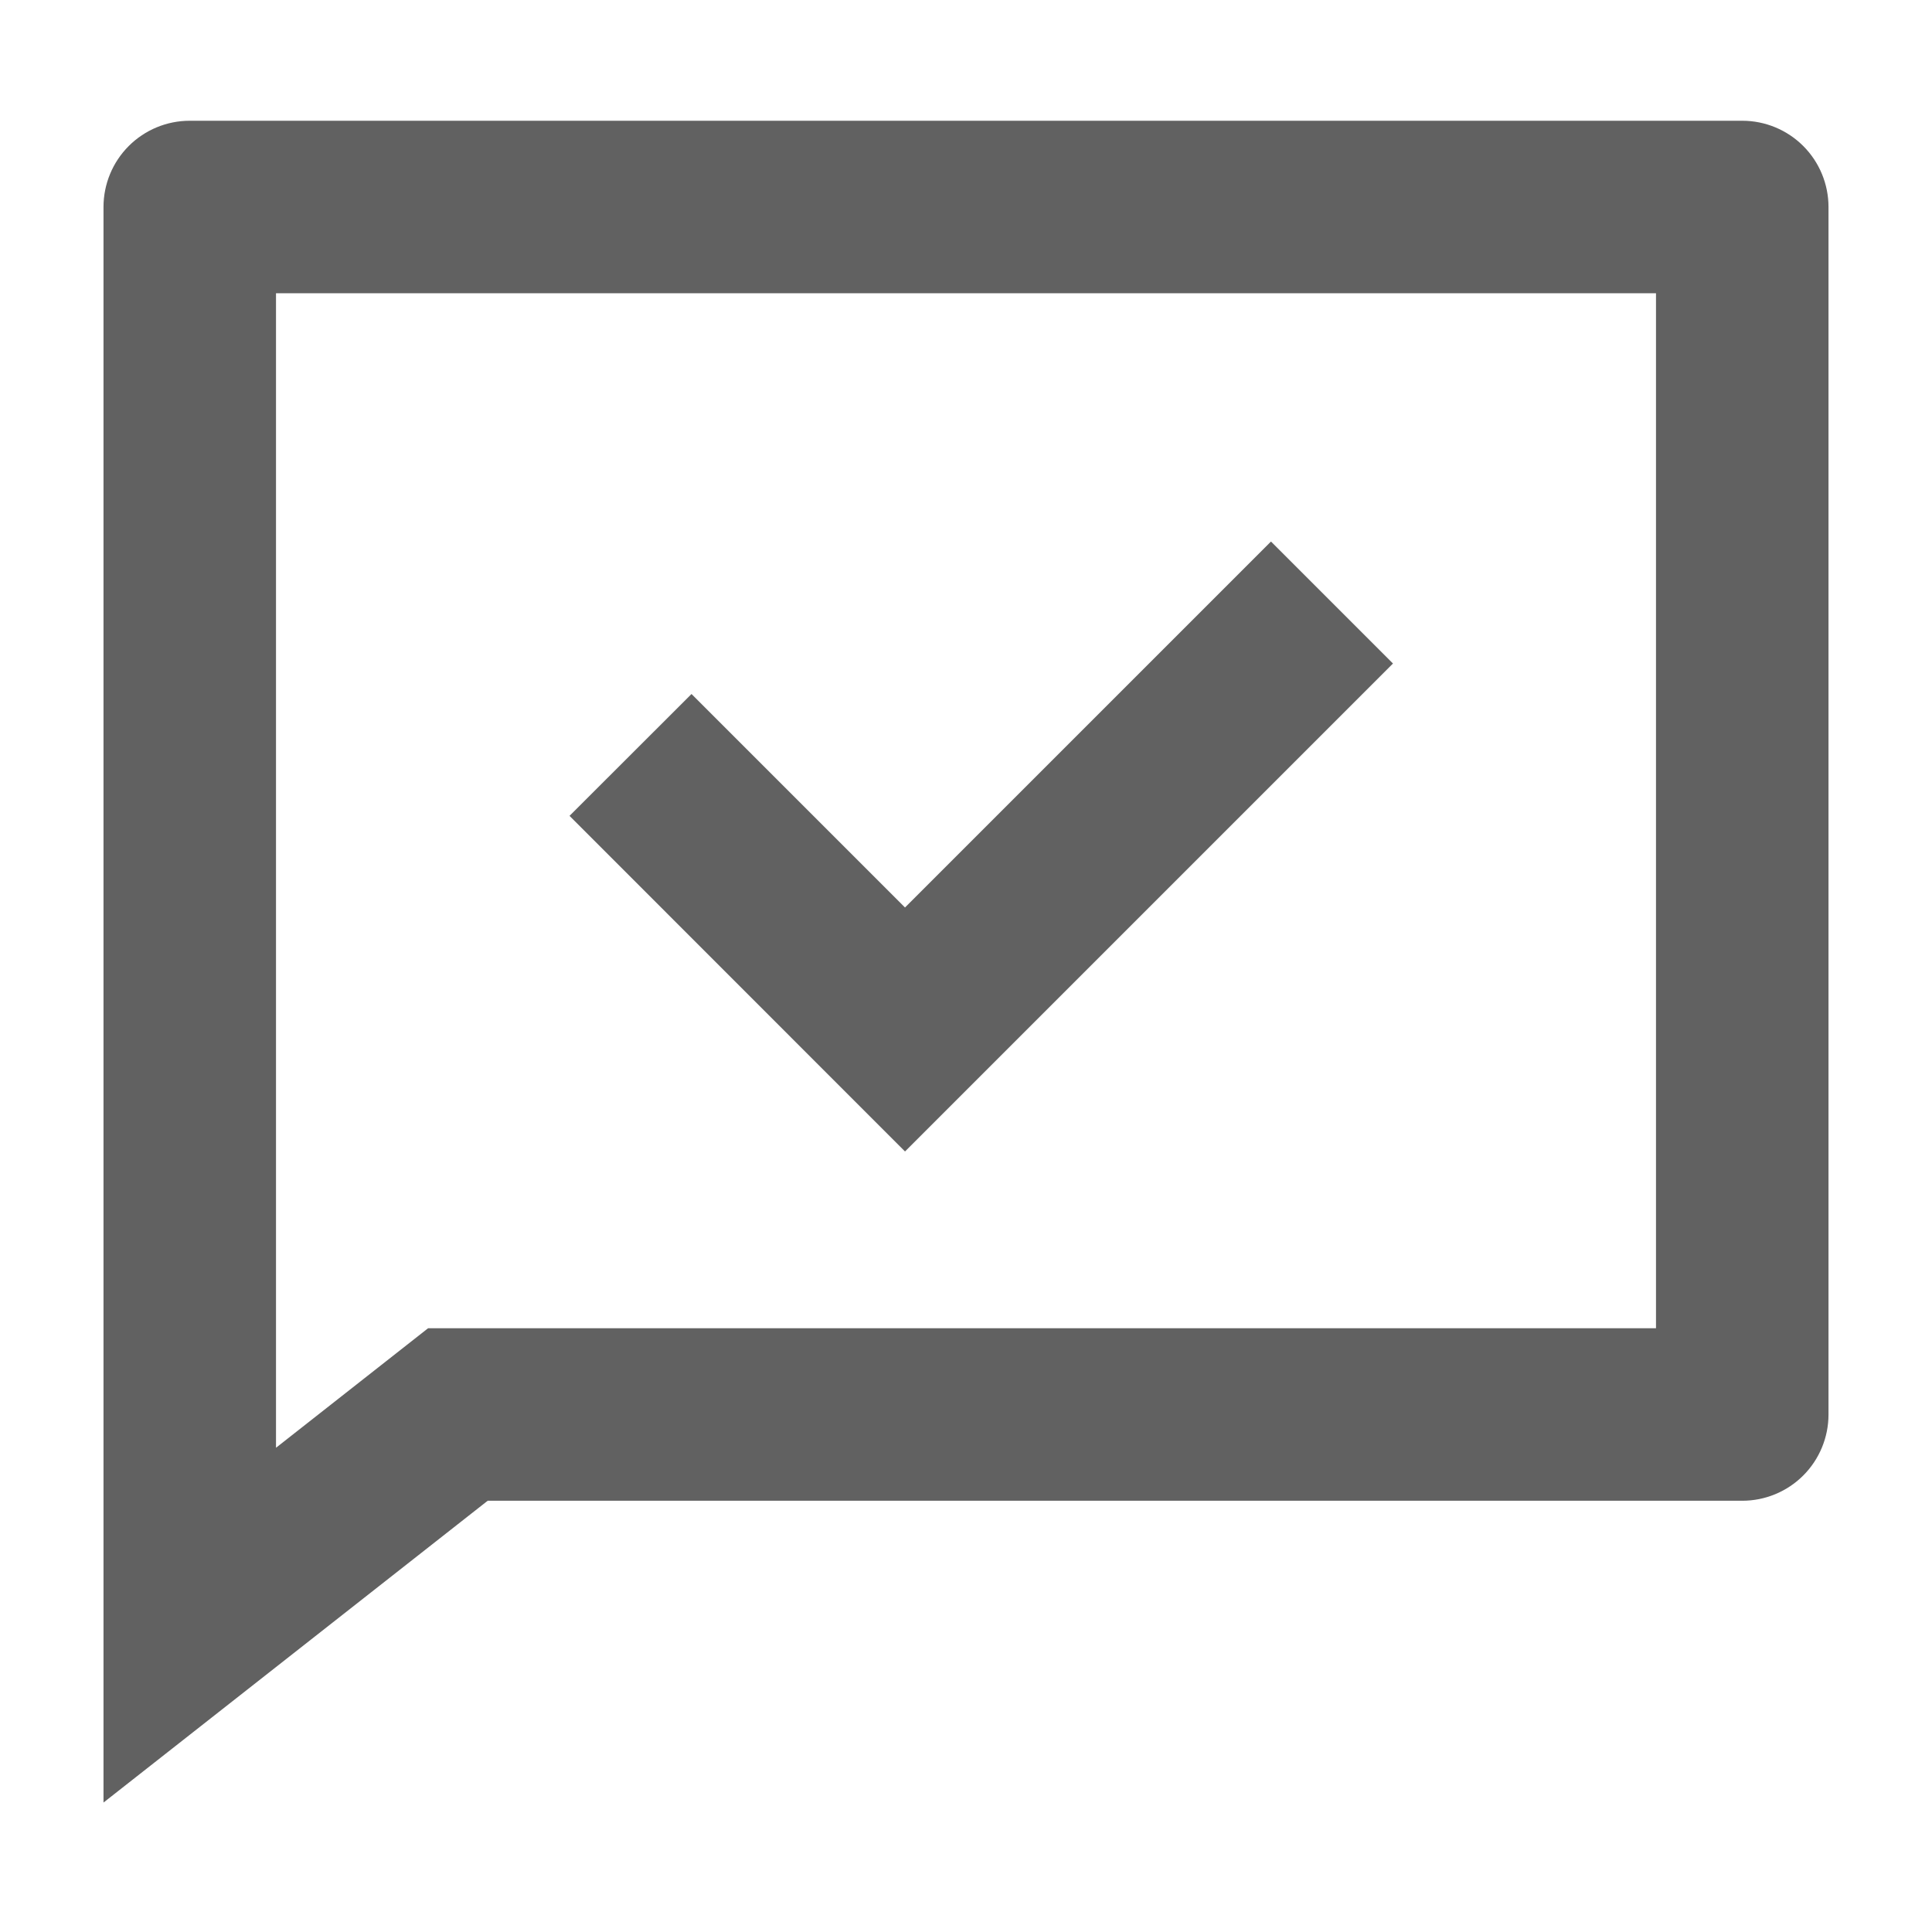 <svg width="14" height="14" viewBox="0 0 14 14" fill="none" xmlns="http://www.w3.org/2000/svg">
<path d="M3.534 10.875L0.75 13.062V1.5C0.75 1.334 0.816 1.175 0.933 1.058C1.05 0.941 1.209 0.875 1.375 0.875H12.625C12.791 0.875 12.95 0.941 13.067 1.058C13.184 1.175 13.25 1.334 13.25 1.5V10.25C13.25 10.416 13.184 10.575 13.067 10.692C12.95 10.809 12.791 10.875 12.625 10.875H3.534ZM3.102 9.625H12V2.125H2V10.491L3.102 9.625ZM6.558 6.576L9.21 3.924L10.094 4.808L6.558 8.344L4.127 5.912L5.011 5.029L6.558 6.576Z" fill="#616161"/>
</svg>
